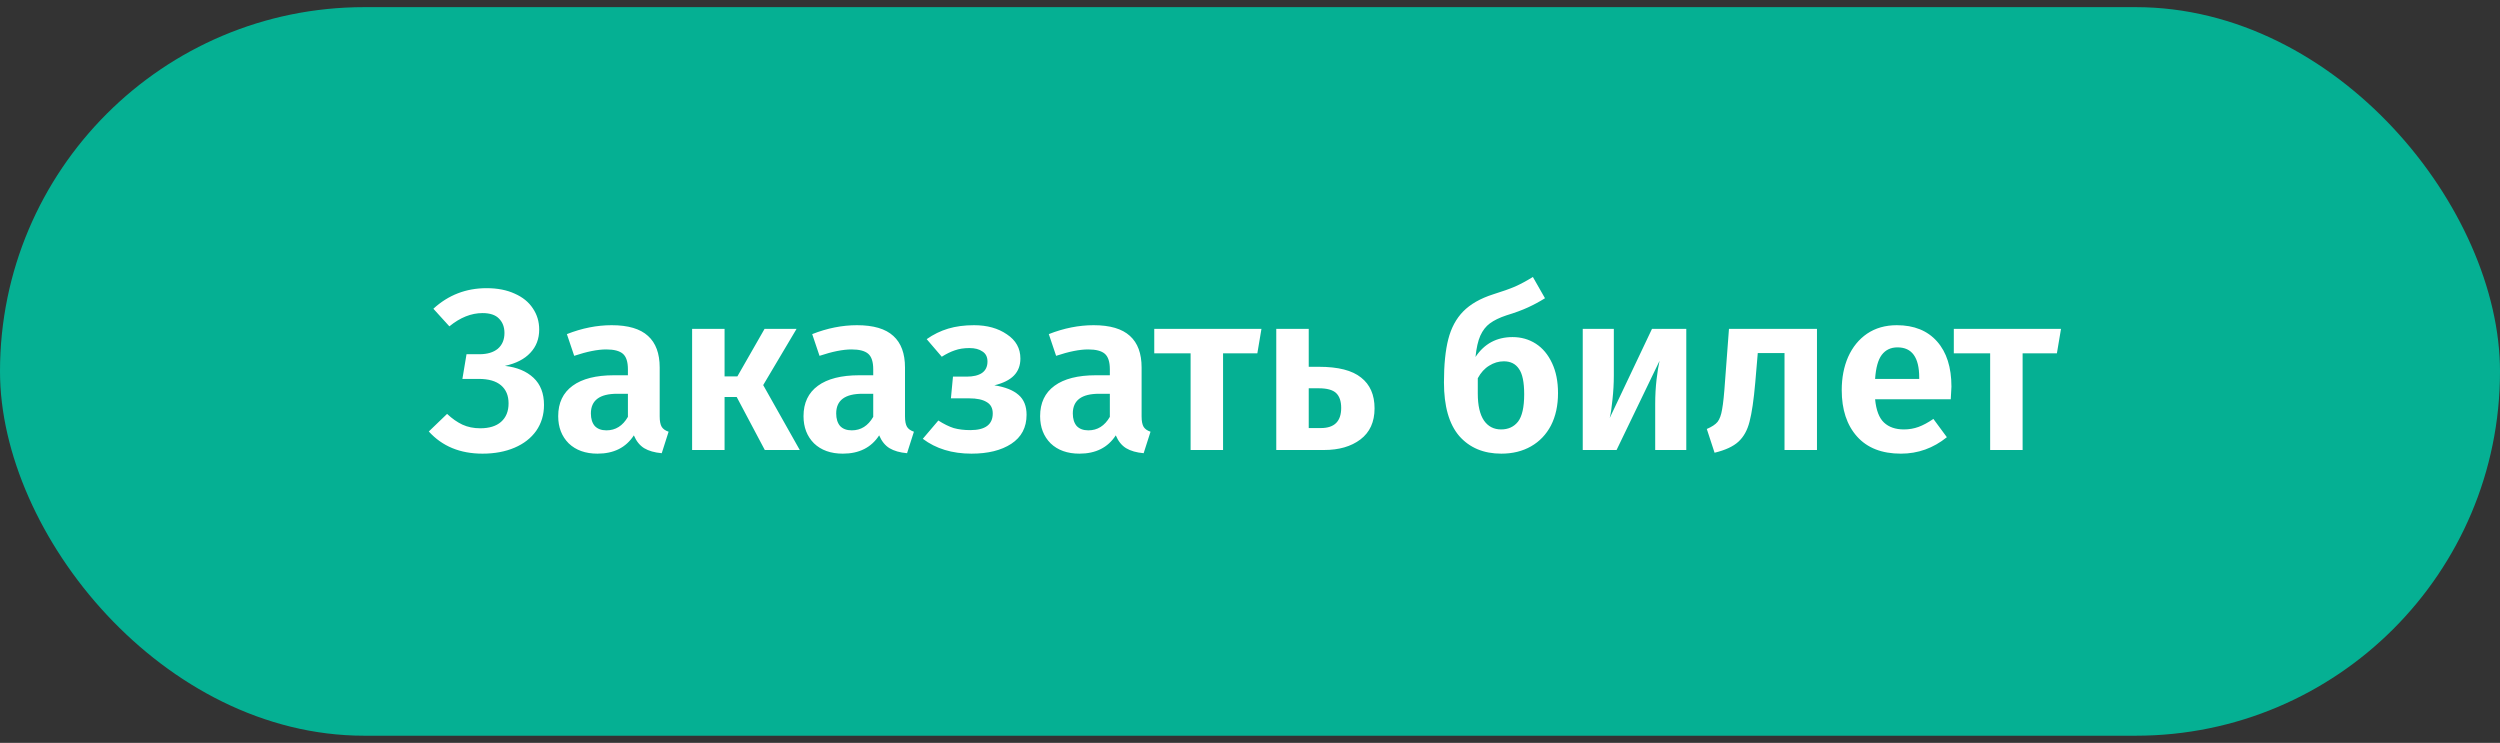 <svg width="175" height="52" viewBox="0 0 175 52" fill="none" xmlns="http://www.w3.org/2000/svg">
<rect x="0" y="0" width="175" height="52" fill="#333333" stroke="none"/>
<rect y="0.5" width="175" height="51" rx="25.5" fill="#05B093"/>
<path d="M33.776 31.756C32.208 31.756 30.955 31.239 30.016 30.204L31.296 28.972C31.648 29.303 32.005 29.553 32.368 29.724C32.741 29.895 33.157 29.98 33.616 29.98C34.245 29.98 34.731 29.831 35.072 29.532C35.424 29.223 35.6 28.791 35.6 28.236C35.6 27.692 35.424 27.271 35.072 26.972C34.72 26.673 34.203 26.524 33.52 26.524H32.368L32.656 24.796H33.552C34.107 24.796 34.539 24.668 34.848 24.412C35.157 24.145 35.312 23.777 35.312 23.308C35.312 22.892 35.184 22.556 34.928 22.3C34.683 22.044 34.299 21.916 33.776 21.916C32.987 21.916 32.213 22.225 31.456 22.844L30.336 21.612C31.381 20.652 32.624 20.172 34.064 20.172C34.821 20.172 35.477 20.3 36.032 20.556C36.587 20.801 37.008 21.143 37.296 21.58C37.595 22.017 37.744 22.513 37.744 23.068C37.744 23.719 37.536 24.263 37.12 24.7C36.715 25.137 36.123 25.441 35.344 25.612C36.187 25.708 36.853 25.985 37.344 26.444C37.835 26.903 38.08 27.537 38.08 28.348C38.08 29.031 37.899 29.633 37.536 30.156C37.173 30.668 36.667 31.063 36.016 31.34C35.365 31.617 34.619 31.756 33.776 31.756ZM46.178 29.148C46.178 29.479 46.226 29.724 46.322 29.884C46.418 30.033 46.578 30.145 46.802 30.22L46.322 31.724C45.821 31.681 45.41 31.564 45.09 31.372C44.781 31.18 44.541 30.881 44.37 30.476C43.816 31.329 42.968 31.756 41.826 31.756C40.983 31.756 40.312 31.516 39.81 31.036C39.319 30.545 39.074 29.911 39.074 29.132C39.074 28.204 39.41 27.495 40.082 27.004C40.754 26.513 41.719 26.268 42.978 26.268H43.954V25.852C43.954 25.329 43.837 24.967 43.602 24.764C43.367 24.561 42.978 24.46 42.434 24.46C41.837 24.46 41.09 24.609 40.194 24.908L39.682 23.388C40.738 22.972 41.783 22.764 42.818 22.764C43.97 22.764 44.818 23.015 45.362 23.516C45.906 24.007 46.178 24.743 46.178 25.724V29.148ZM42.45 30.124C43.09 30.124 43.592 29.809 43.954 29.18V27.564H43.202C41.975 27.564 41.362 28.023 41.362 28.94C41.362 29.313 41.453 29.607 41.634 29.82C41.826 30.023 42.098 30.124 42.45 30.124ZM55.76 23.02L53.424 26.956L55.984 31.5H53.536L51.568 27.788H50.72V31.5H48.448V23.02H50.72V26.348H51.616L53.52 23.02H55.76ZM63.35 29.148C63.35 29.479 63.398 29.724 63.494 29.884C63.59 30.033 63.75 30.145 63.974 30.22L63.494 31.724C62.993 31.681 62.582 31.564 62.262 31.372C61.953 31.18 61.713 30.881 61.542 30.476C60.987 31.329 60.139 31.756 58.998 31.756C58.155 31.756 57.483 31.516 56.982 31.036C56.491 30.545 56.246 29.911 56.246 29.132C56.246 28.204 56.582 27.495 57.254 27.004C57.926 26.513 58.891 26.268 60.15 26.268H61.126V25.852C61.126 25.329 61.009 24.967 60.774 24.764C60.539 24.561 60.15 24.46 59.606 24.46C59.009 24.46 58.262 24.609 57.366 24.908L56.854 23.388C57.91 22.972 58.955 22.764 59.99 22.764C61.142 22.764 61.99 23.015 62.534 23.516C63.078 24.007 63.35 24.743 63.35 25.724V29.148ZM59.622 30.124C60.262 30.124 60.763 29.809 61.126 29.18V27.564H60.374C59.147 27.564 58.534 28.023 58.534 28.94C58.534 29.313 58.625 29.607 58.806 29.82C58.998 30.023 59.27 30.124 59.622 30.124ZM68.18 22.764C69.097 22.764 69.865 22.977 70.484 23.404C71.113 23.82 71.428 24.385 71.428 25.1C71.428 25.58 71.279 25.975 70.98 26.284C70.681 26.593 70.223 26.823 69.604 26.972C70.361 27.089 70.927 27.313 71.3 27.644C71.673 27.964 71.86 28.428 71.86 29.036C71.86 29.921 71.503 30.599 70.788 31.068C70.084 31.527 69.156 31.756 68.004 31.756C66.649 31.756 65.513 31.409 64.596 30.716L65.684 29.436C66.068 29.681 66.425 29.857 66.756 29.964C67.097 30.06 67.487 30.108 67.924 30.108C68.969 30.108 69.492 29.719 69.492 28.94C69.492 28.567 69.348 28.3 69.06 28.14C68.783 27.969 68.377 27.884 67.844 27.884H66.564L66.708 26.364H67.668C68.127 26.364 68.484 26.279 68.74 26.108C68.996 25.927 69.124 25.66 69.124 25.308C69.124 24.988 69.007 24.753 68.772 24.604C68.548 24.444 68.244 24.364 67.86 24.364C67.476 24.364 67.135 24.417 66.836 24.524C66.548 24.62 66.244 24.769 65.924 24.972L64.868 23.74C65.337 23.409 65.839 23.164 66.372 23.004C66.905 22.844 67.508 22.764 68.18 22.764ZM79.912 29.148C79.912 29.479 79.96 29.724 80.056 29.884C80.153 30.033 80.312 30.145 80.537 30.22L80.056 31.724C79.555 31.681 79.144 31.564 78.825 31.372C78.515 31.18 78.275 30.881 78.105 30.476C77.55 31.329 76.702 31.756 75.561 31.756C74.718 31.756 74.046 31.516 73.544 31.036C73.054 30.545 72.808 29.911 72.808 29.132C72.808 28.204 73.144 27.495 73.817 27.004C74.489 26.513 75.454 26.268 76.713 26.268H77.689V25.852C77.689 25.329 77.571 24.967 77.337 24.764C77.102 24.561 76.713 24.46 76.168 24.46C75.571 24.46 74.825 24.609 73.928 24.908L73.416 23.388C74.472 22.972 75.518 22.764 76.552 22.764C77.704 22.764 78.552 23.015 79.097 23.516C79.641 24.007 79.912 24.743 79.912 25.724V29.148ZM76.184 30.124C76.825 30.124 77.326 29.809 77.689 29.18V27.564H76.936C75.71 27.564 75.097 28.023 75.097 28.94C75.097 29.313 75.187 29.607 75.368 29.82C75.561 30.023 75.832 30.124 76.184 30.124ZM88.302 23.02L88.014 24.732H85.614V31.5H83.342V24.732H80.798V23.02H88.302ZM92.331 25.676C93.675 25.676 94.656 25.927 95.275 26.428C95.904 26.919 96.219 27.639 96.219 28.588C96.219 29.537 95.888 30.263 95.227 30.764C94.576 31.255 93.728 31.5 92.683 31.5H89.339V23.02H91.611V25.676H92.331ZM92.459 29.964C93.408 29.964 93.883 29.495 93.883 28.556C93.883 28.087 93.765 27.74 93.531 27.516C93.296 27.292 92.891 27.18 92.315 27.18H91.611V29.964H92.459ZM105.877 23.596C106.485 23.596 107.029 23.751 107.509 24.06C107.989 24.369 108.367 24.823 108.645 25.42C108.922 26.007 109.061 26.705 109.061 27.516C109.061 28.391 108.895 29.148 108.565 29.788C108.234 30.417 107.77 30.903 107.173 31.244C106.575 31.585 105.882 31.756 105.093 31.756C103.855 31.756 102.874 31.345 102.149 30.524C101.434 29.692 101.077 28.439 101.077 26.764C101.077 25.537 101.178 24.529 101.381 23.74C101.583 22.951 101.93 22.305 102.421 21.804C102.922 21.292 103.621 20.892 104.517 20.604C105.167 20.401 105.679 20.22 106.053 20.06C106.437 19.889 106.853 19.665 107.301 19.388L108.149 20.876C107.775 21.111 107.381 21.324 106.965 21.516C106.549 21.708 106.042 21.895 105.445 22.076C104.965 22.236 104.581 22.423 104.293 22.636C104.015 22.839 103.791 23.127 103.621 23.5C103.461 23.863 103.349 24.359 103.285 24.988C103.903 24.06 104.767 23.596 105.877 23.596ZM105.077 30.06C105.578 30.06 105.973 29.879 106.261 29.516C106.549 29.143 106.693 28.503 106.693 27.596C106.693 26.753 106.57 26.161 106.325 25.82C106.09 25.468 105.738 25.292 105.269 25.292C104.906 25.292 104.565 25.393 104.245 25.596C103.925 25.788 103.658 26.081 103.445 26.476V27.548C103.445 28.38 103.589 29.009 103.877 29.436C104.165 29.852 104.565 30.06 105.077 30.06ZM118.04 31.5H115.864V28.284C115.864 27.676 115.896 27.1 115.96 26.556C116.024 26.012 116.093 25.58 116.168 25.26L113.16 31.5H110.792V23.02H112.968V26.268C112.968 26.844 112.936 27.415 112.872 27.98C112.819 28.535 112.755 28.961 112.68 29.26L115.64 23.02H118.04V31.5ZM127.188 23.02V31.5H124.916V24.716H123.044L122.868 26.78C122.762 27.996 122.628 28.908 122.468 29.516C122.319 30.113 122.058 30.583 121.684 30.924C121.322 31.255 120.767 31.511 120.02 31.692L119.476 30.028C119.828 29.879 120.079 29.713 120.228 29.532C120.378 29.34 120.484 29.047 120.548 28.652C120.623 28.257 120.692 27.585 120.756 26.636L121.028 23.02H127.188ZM136.601 27.068C136.601 27.175 136.585 27.468 136.553 27.948H131.257C131.331 28.716 131.539 29.26 131.881 29.58C132.222 29.9 132.686 30.06 133.273 30.06C133.635 30.06 133.977 30.001 134.297 29.884C134.617 29.767 134.963 29.58 135.337 29.324L136.281 30.604C135.331 31.372 134.259 31.756 133.065 31.756C131.731 31.756 130.707 31.356 129.993 30.556C129.278 29.756 128.921 28.673 128.921 27.308C128.921 26.444 129.07 25.671 129.368 24.988C129.678 24.295 130.121 23.751 130.697 23.356C131.283 22.961 131.977 22.764 132.777 22.764C133.982 22.764 134.921 23.143 135.593 23.9C136.265 24.657 136.601 25.713 136.601 27.068ZM134.345 26.428C134.345 25.02 133.838 24.316 132.825 24.316C132.355 24.316 131.987 24.492 131.721 24.844C131.465 25.185 131.31 25.745 131.257 26.524H134.345V26.428ZM144.271 23.02L143.983 24.732H141.583V31.5H139.311V24.732H136.767V23.02H144.271Z" fill="white"/>
</svg>
